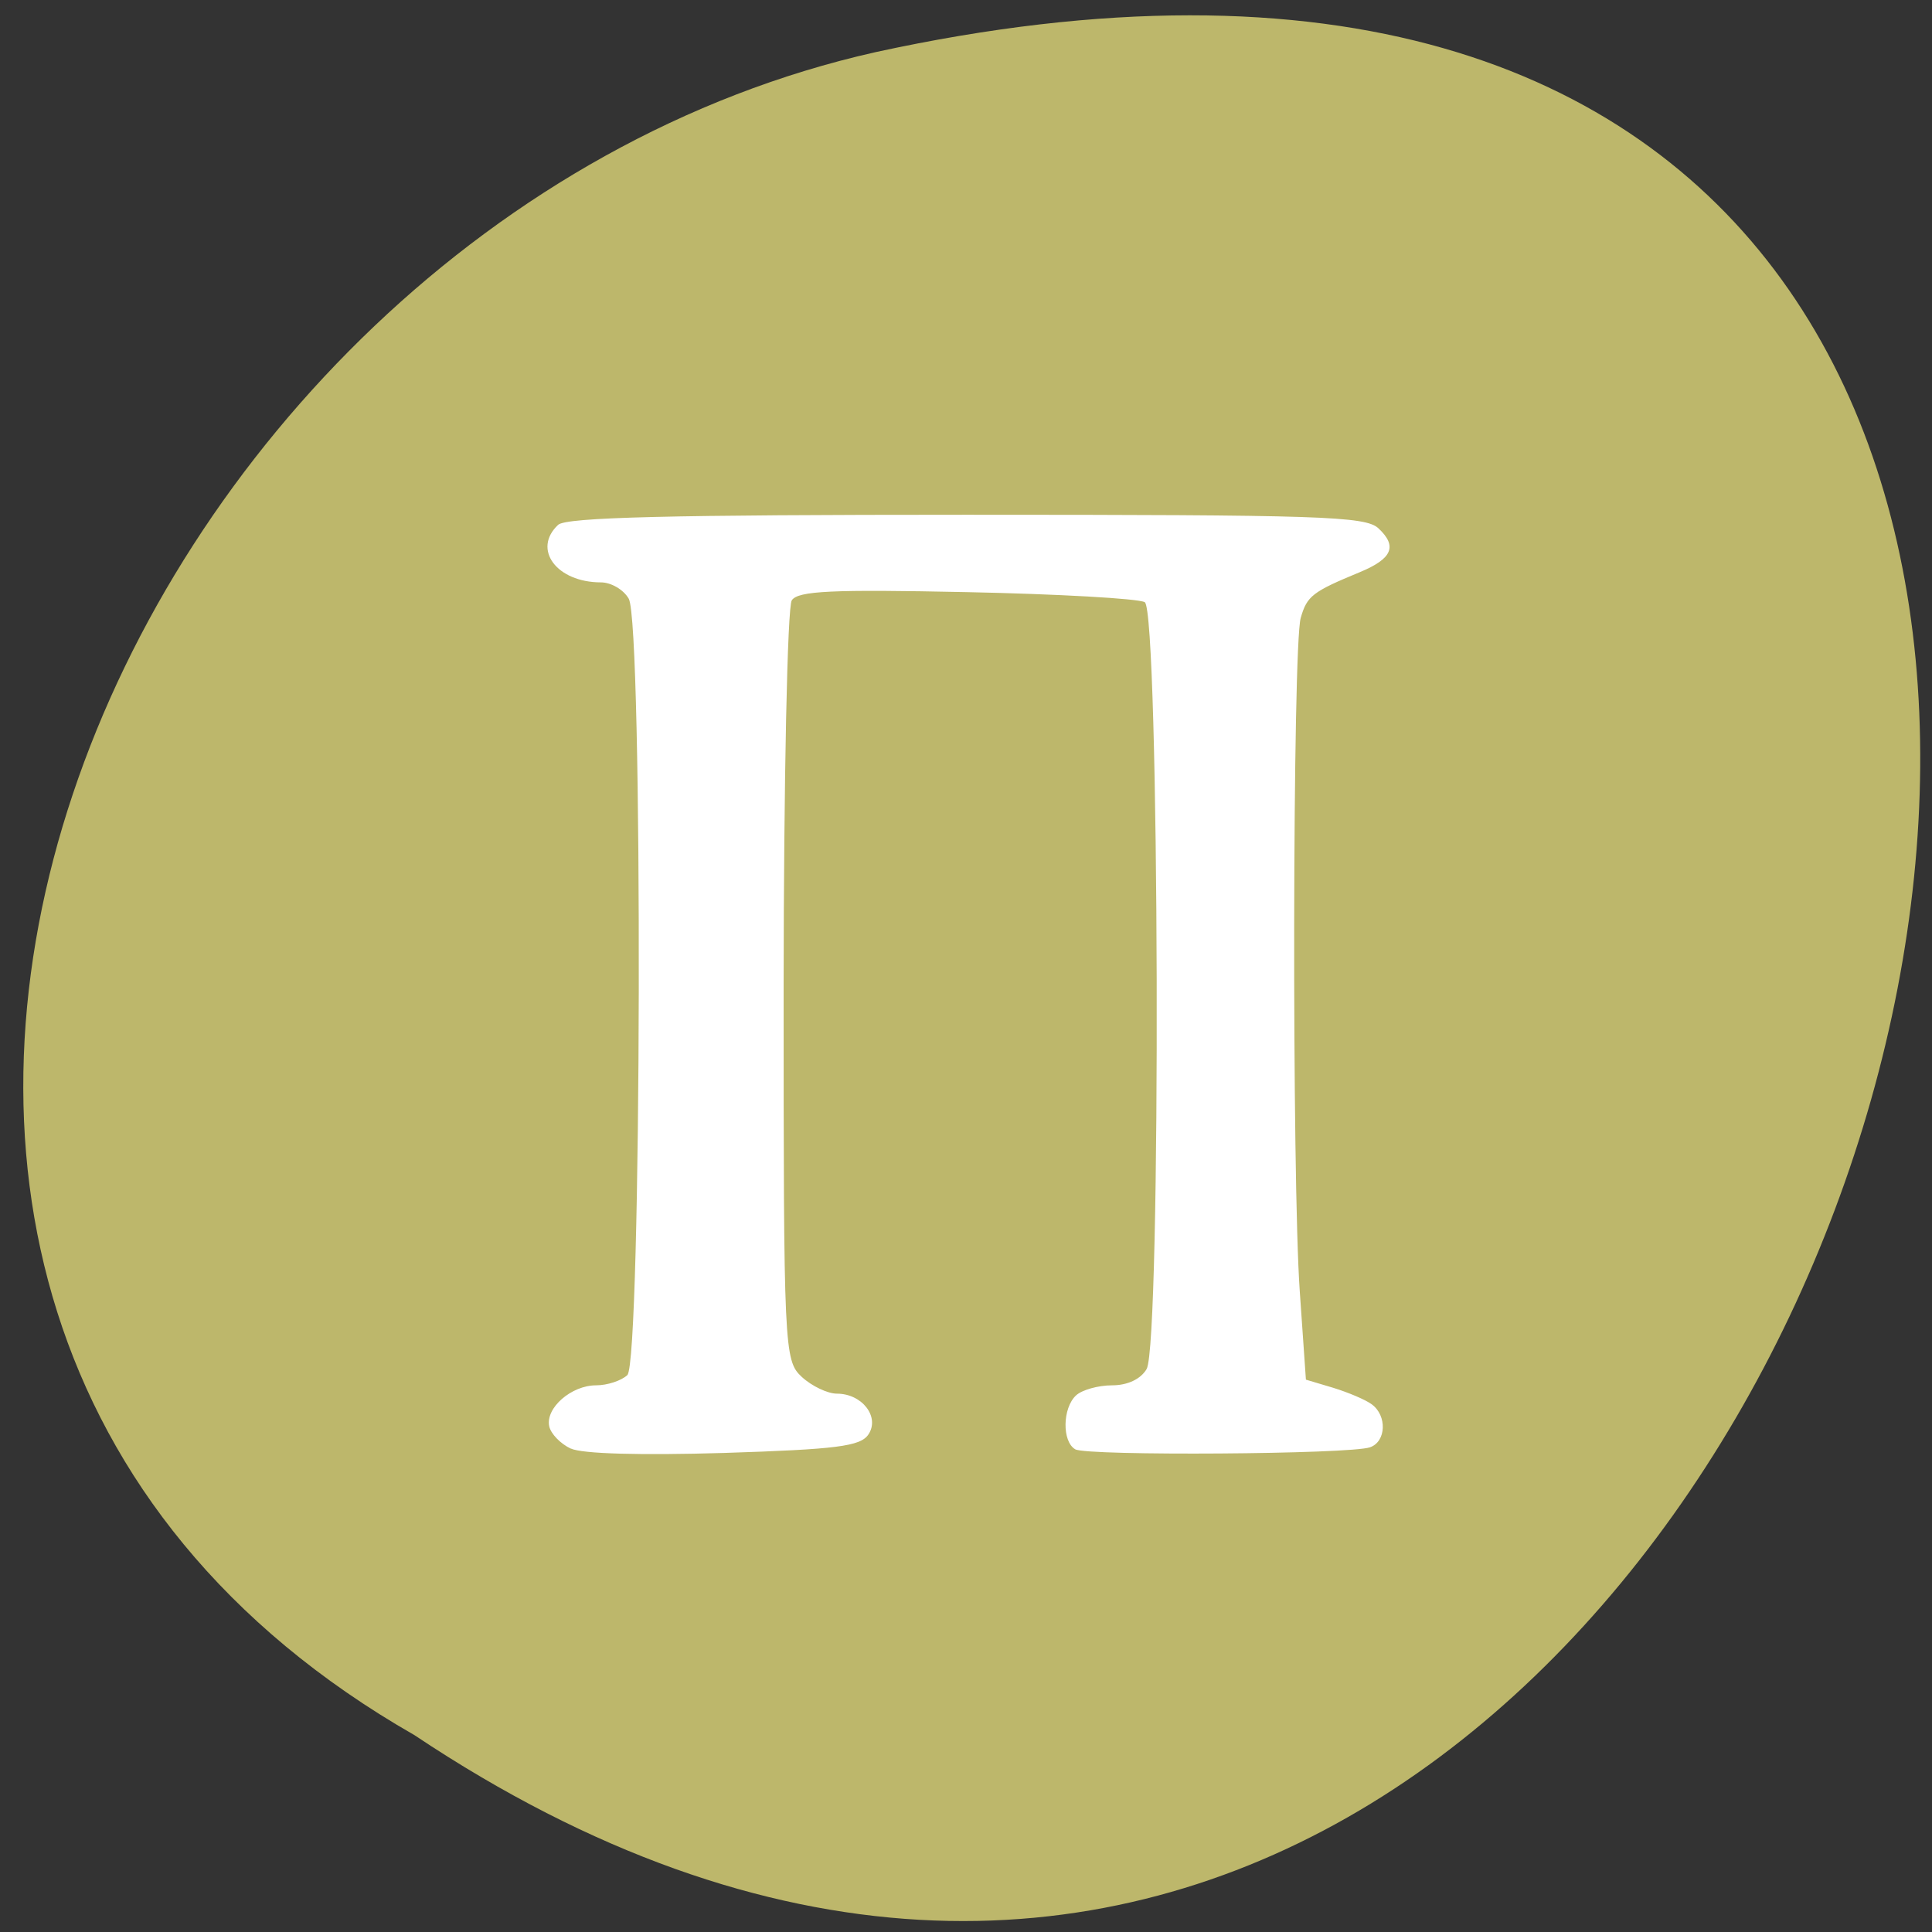 
<svg xmlns="http://www.w3.org/2000/svg" xmlns:xlink="http://www.w3.org/1999/xlink" width="48px" height="48px" viewBox="0 0 48 48" version="1.1">
<rect x="0" y="0" width="48" height="48" fill="#333333" stroke="none"/>
<g id="surface1">
<path style=" stroke:none;fill-rule:nonzero;fill:rgb(74.118%,71.765%,41.961%);fill-opacity:1;" d="M 10.297 43.109 C 45.727 66.773 67.547 -8.691 21.746 1.297 C 2.816 5.555 -8.672 32.254 10.297 43.109 Z M 10.297 43.109 "/>
<path style=" stroke:none;fill-rule:nonzero;fill:rgb(100%,100%,100%);fill-opacity:1;" d="M 14.176 35.988 C 13.922 35.867 13.684 35.621 13.645 35.434 C 13.551 34.98 14.195 34.418 14.809 34.418 C 15.086 34.418 15.434 34.305 15.586 34.164 C 15.941 33.836 15.977 15.488 15.621 14.875 C 15.492 14.648 15.18 14.469 14.93 14.469 C 13.828 14.469 13.219 13.645 13.867 13.039 C 14.07 12.852 16.633 12.789 24.012 12.789 C 32.797 12.789 33.922 12.824 34.246 13.125 C 34.723 13.57 34.594 13.879 33.785 14.215 C 32.605 14.703 32.473 14.805 32.316 15.352 C 32.113 16.059 32.094 29.285 32.293 32.09 L 32.445 34.277 L 33.125 34.48 C 33.496 34.594 33.93 34.777 34.082 34.891 C 34.465 35.172 34.441 35.816 34.039 35.957 C 33.551 36.133 27.012 36.176 26.715 36.008 C 26.383 35.816 26.395 34.984 26.734 34.668 C 26.883 34.531 27.285 34.418 27.629 34.418 C 28.016 34.418 28.344 34.262 28.488 34.012 C 28.852 33.379 28.805 15.172 28.441 14.961 C 28.285 14.871 26.293 14.758 24.012 14.711 C 20.664 14.641 19.828 14.68 19.672 14.914 C 19.562 15.07 19.473 19.383 19.469 24.496 C 19.469 33.508 19.48 33.801 19.918 34.207 C 20.168 34.438 20.562 34.625 20.793 34.625 C 21.422 34.625 21.867 35.207 21.574 35.641 C 21.375 35.934 20.789 36.008 17.988 36.098 C 15.918 36.16 14.465 36.121 14.18 35.988 Z M 14.176 35.988 "/>
</g>
</svg>
